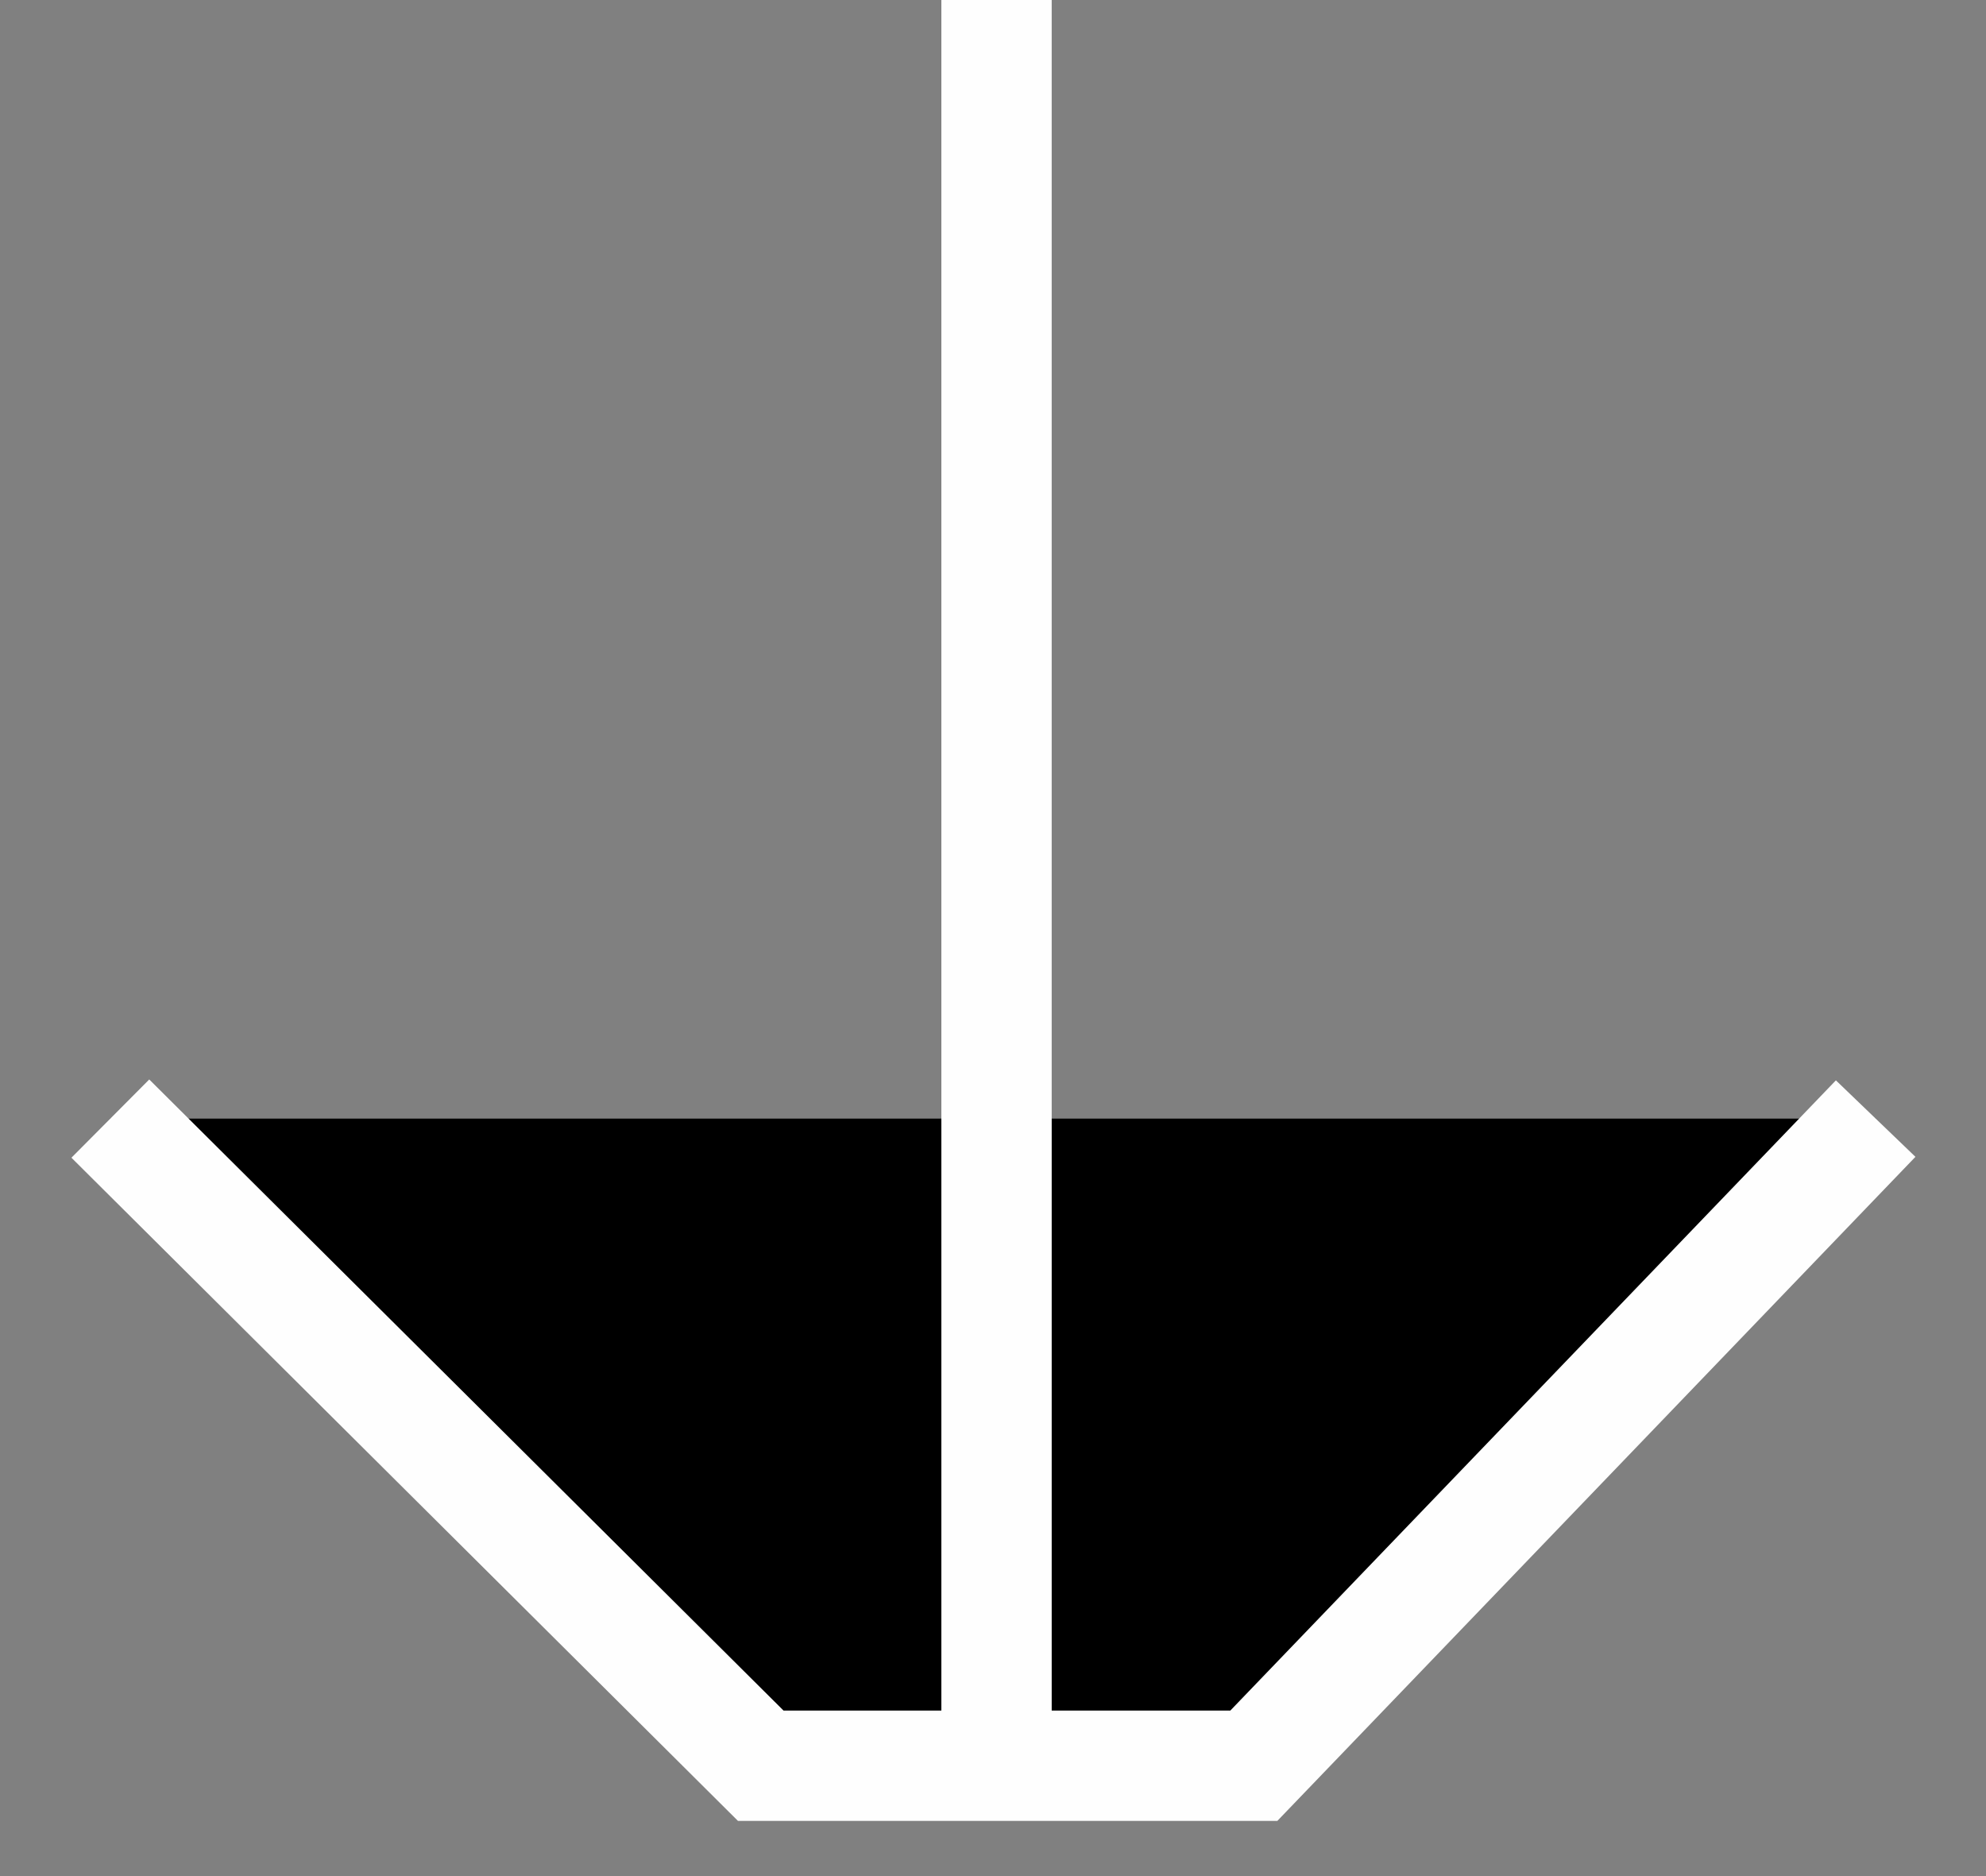 <svg viewBox='0 0 18 17' xmlns='http://www.w3.org/2000/svg' stroke='rgba(254, 254, 254, 1)' stroke-width='1'>
  <rect x="0" y="0" width="18" height="17" fill="#808080" stroke="none"/>
  <path d='M9.032 -3.48275e-07L9.032 16M17 10.136L11.364 16L6.895 16L1 10.136'></path>
</svg>